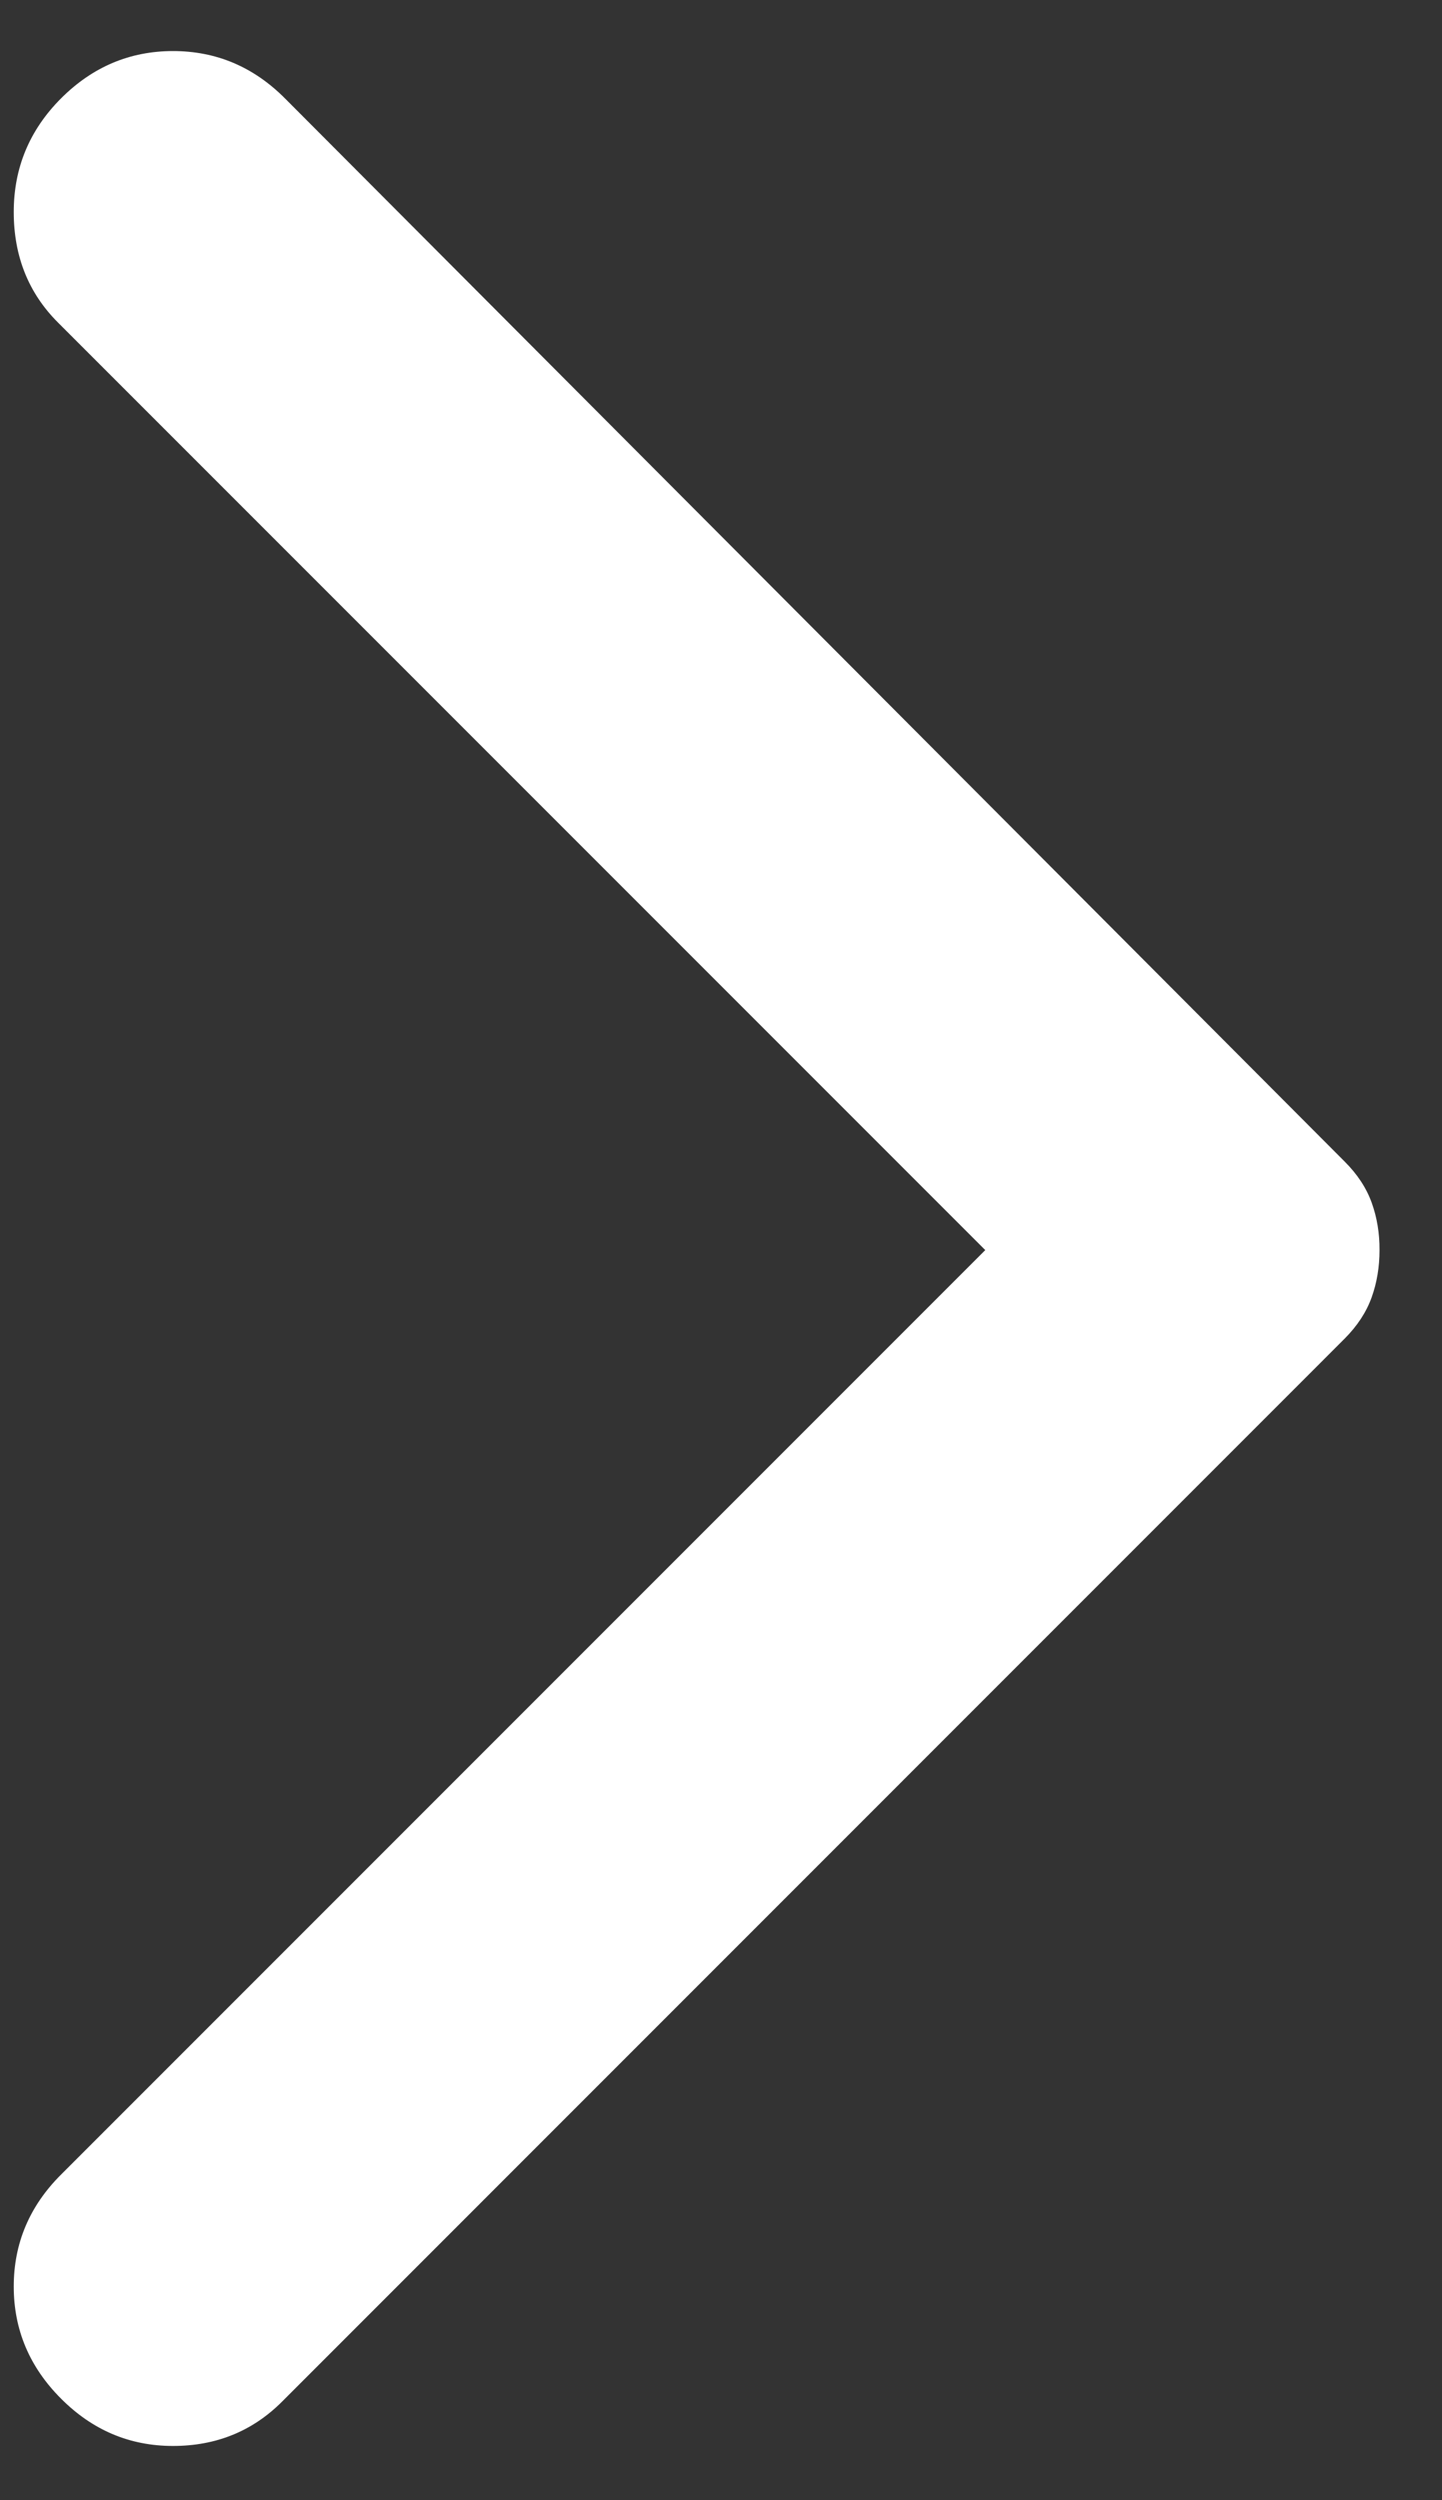 <svg width="15" height="26" viewBox="0 0 15 26" fill="none" xmlns="http://www.w3.org/2000/svg">
<rect x="0" y="0" width="15" height="26" fill="#333333" stroke="none"/>
<path d="M0.635 24.944C0.307 24.616 0.143 24.227 0.143 23.778C0.143 23.329 0.307 22.941 0.635 22.614L10.249 13L0.602 3.353C0.296 3.047 0.143 2.664 0.143 2.205C0.143 1.745 0.307 1.352 0.635 1.023C0.963 0.695 1.351 0.531 1.8 0.531C2.249 0.531 2.637 0.695 2.964 1.023L13.989 12.081C14.121 12.213 14.214 12.355 14.269 12.508C14.324 12.661 14.351 12.825 14.35 13C14.35 13.175 14.323 13.339 14.268 13.492C14.213 13.645 14.12 13.787 13.989 13.919L2.932 24.977C2.625 25.283 2.248 25.436 1.799 25.436C1.35 25.436 0.962 25.272 0.635 24.944Z" fill="white"/>
</svg>
